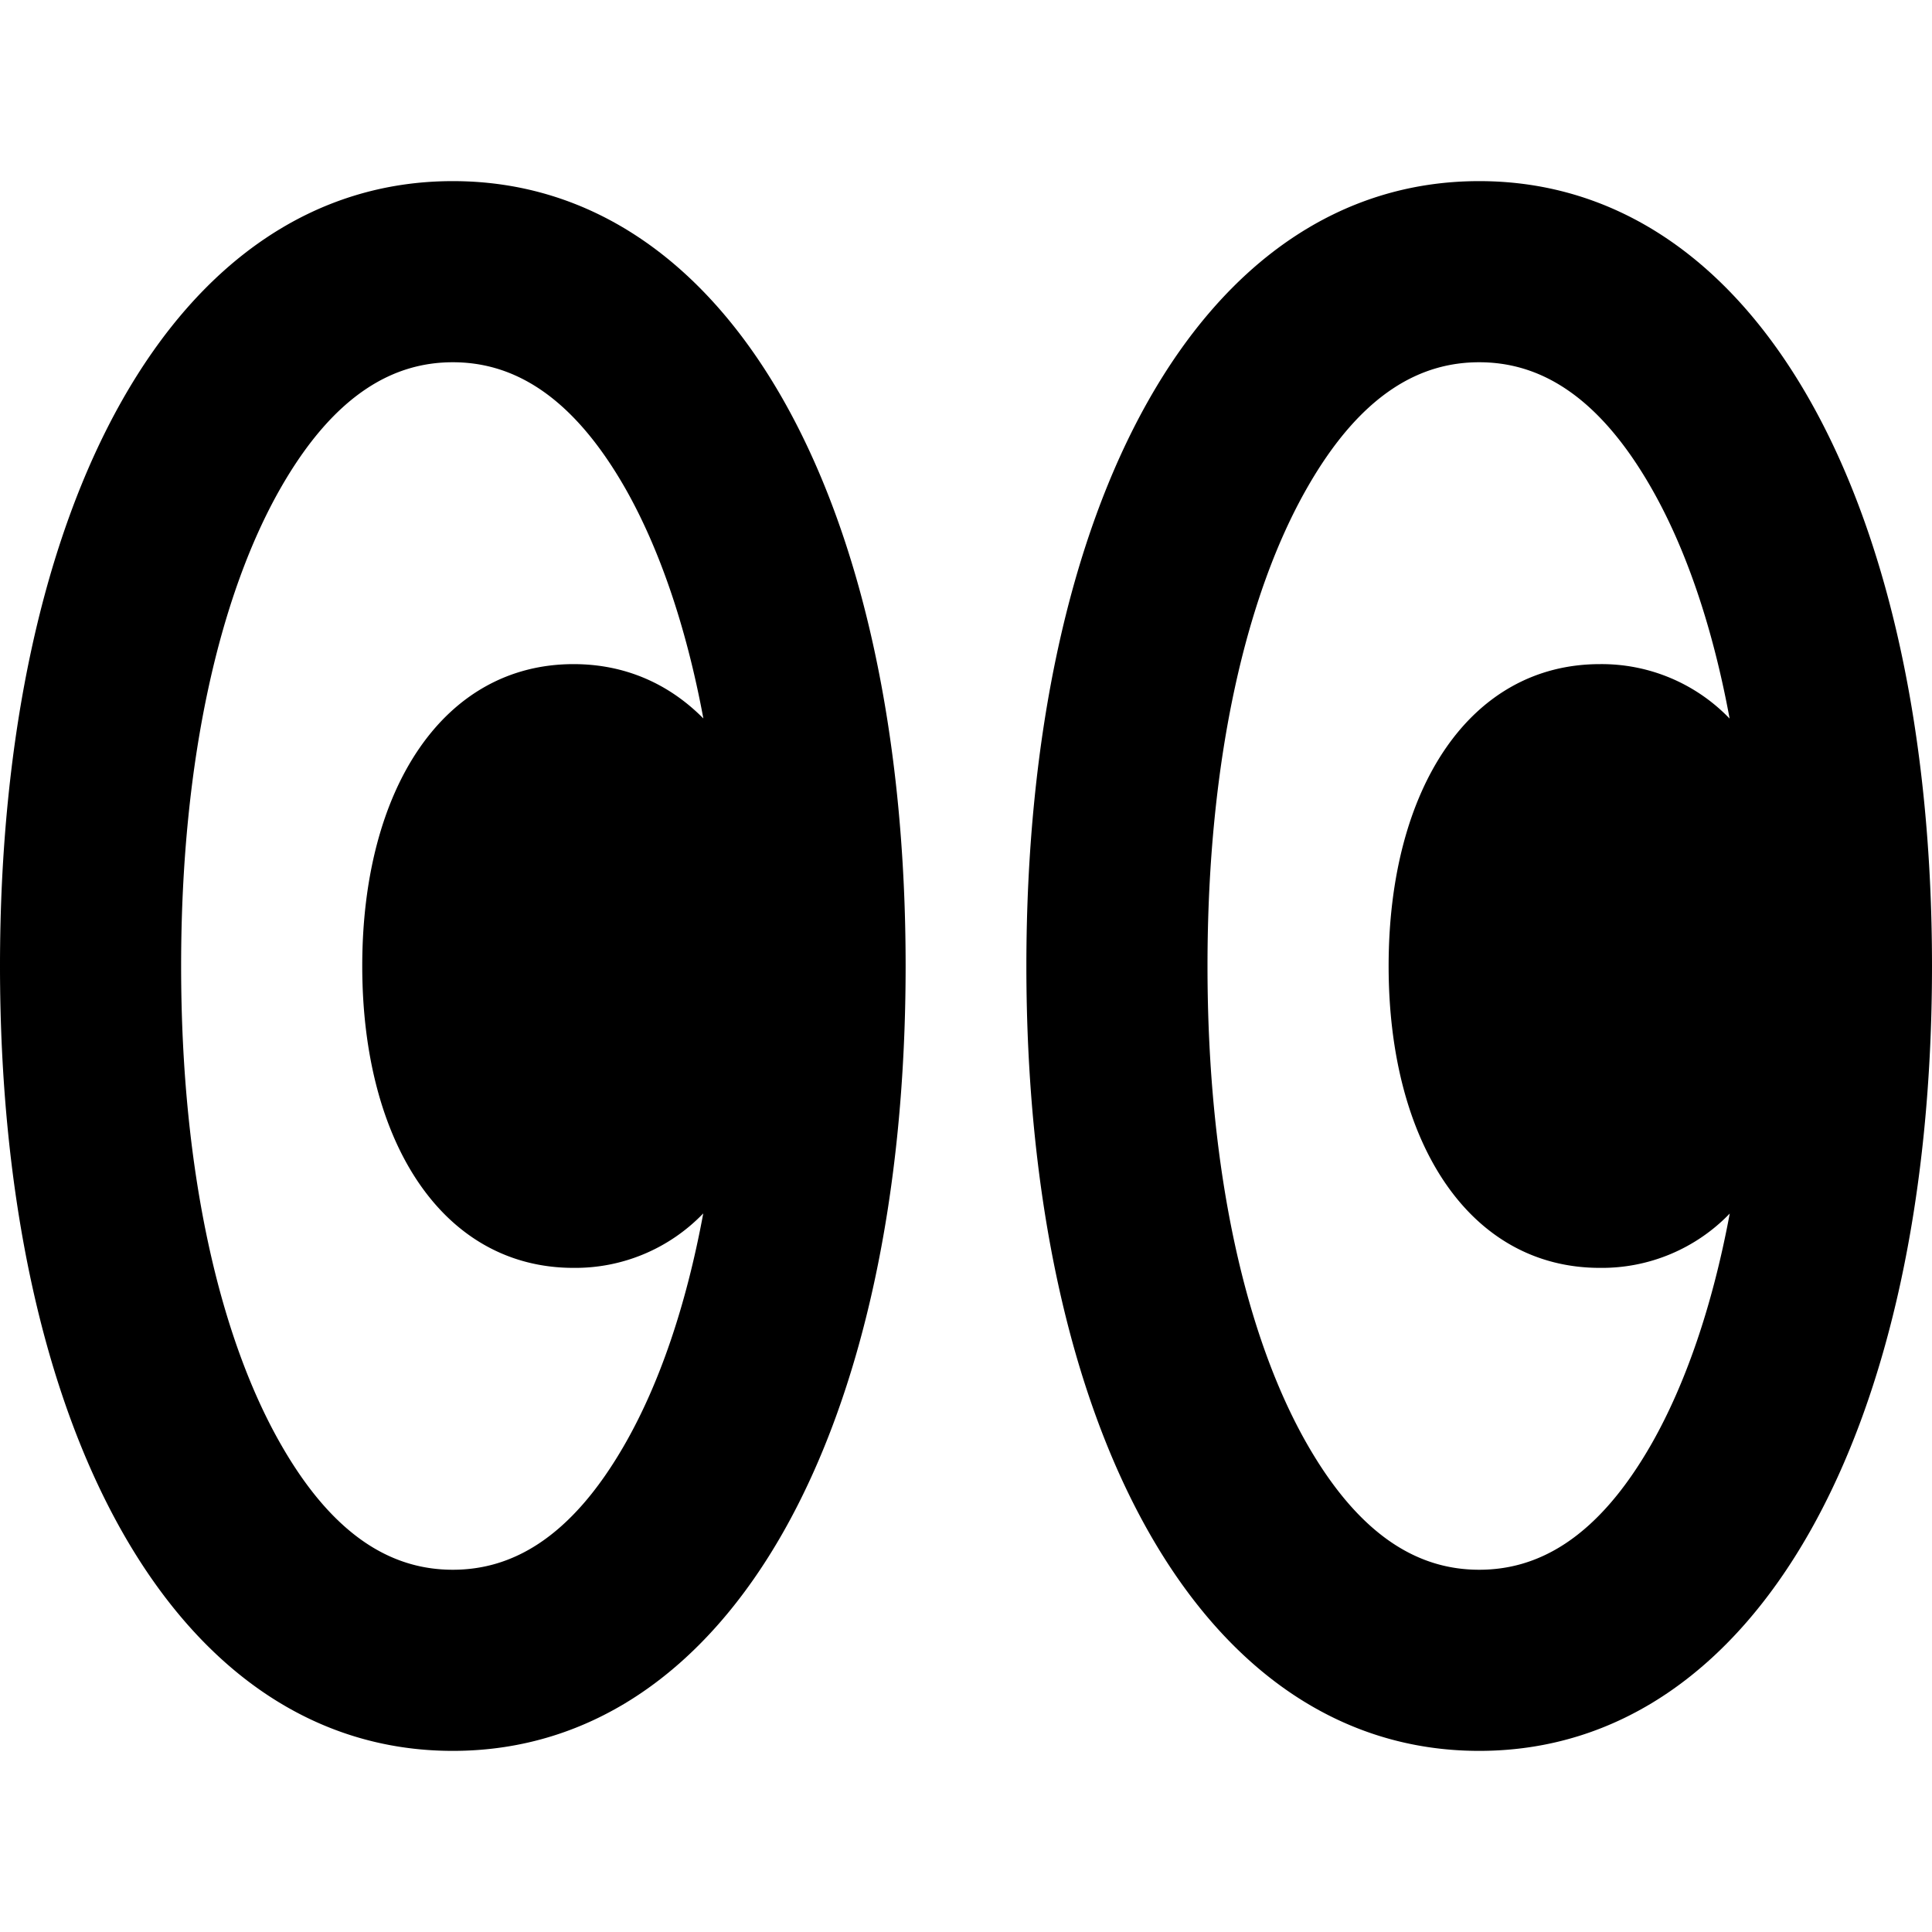 <svg xmlns="http://www.w3.org/2000/svg" width="1em" height="1em" viewBox="0 0 16 16"><path fill="currentColor" fill-rule="evenodd" d="M4.75 5.5c.427 0 .791.163 1.075.45c-.145-.778-.37-1.415-.64-1.894C4.72 3.236 4.216 3 3.75 3s-.97.237-1.434 1.056C1.835 4.906 1.5 6.25 1.5 8s.335 3.094.816 3.944c.463.82.967 1.056 1.434 1.056s.97-.237 1.434-1.056c.272-.48.496-1.116.64-1.895a1.47 1.47 0 0 1-1.074.451C3.674 10.5 3 9.47 3 8s.674-2.5 1.75-2.5M7.5 8c0 3.822-1.445 6.5-3.75 6.5S0 11.822 0 8s1.445-6.5 3.75-6.5S7.5 4.178 7.5 8m6.825 2.05c-.145.778-.37 1.415-.64 1.894c-.464.82-.968 1.056-1.435 1.056s-.97-.237-1.434-1.056C10.335 11.094 10 9.75 10 8s.335-3.094.816-3.944C11.279 3.236 11.783 3 12.25 3s.97.237 1.434 1.056c.272.48.496 1.116.64 1.895A1.47 1.47 0 0 0 13.25 5.5c-1.076 0-1.75 1.03-1.75 2.5s.674 2.5 1.75 2.5a1.47 1.47 0 0 0 1.075-.45M16 8c0 3.822-1.445 6.5-3.75 6.5S8.5 11.822 8.5 8s1.445-6.5 3.75-6.5S16 4.178 16 8" clip-rule="evenodd"/></svg>